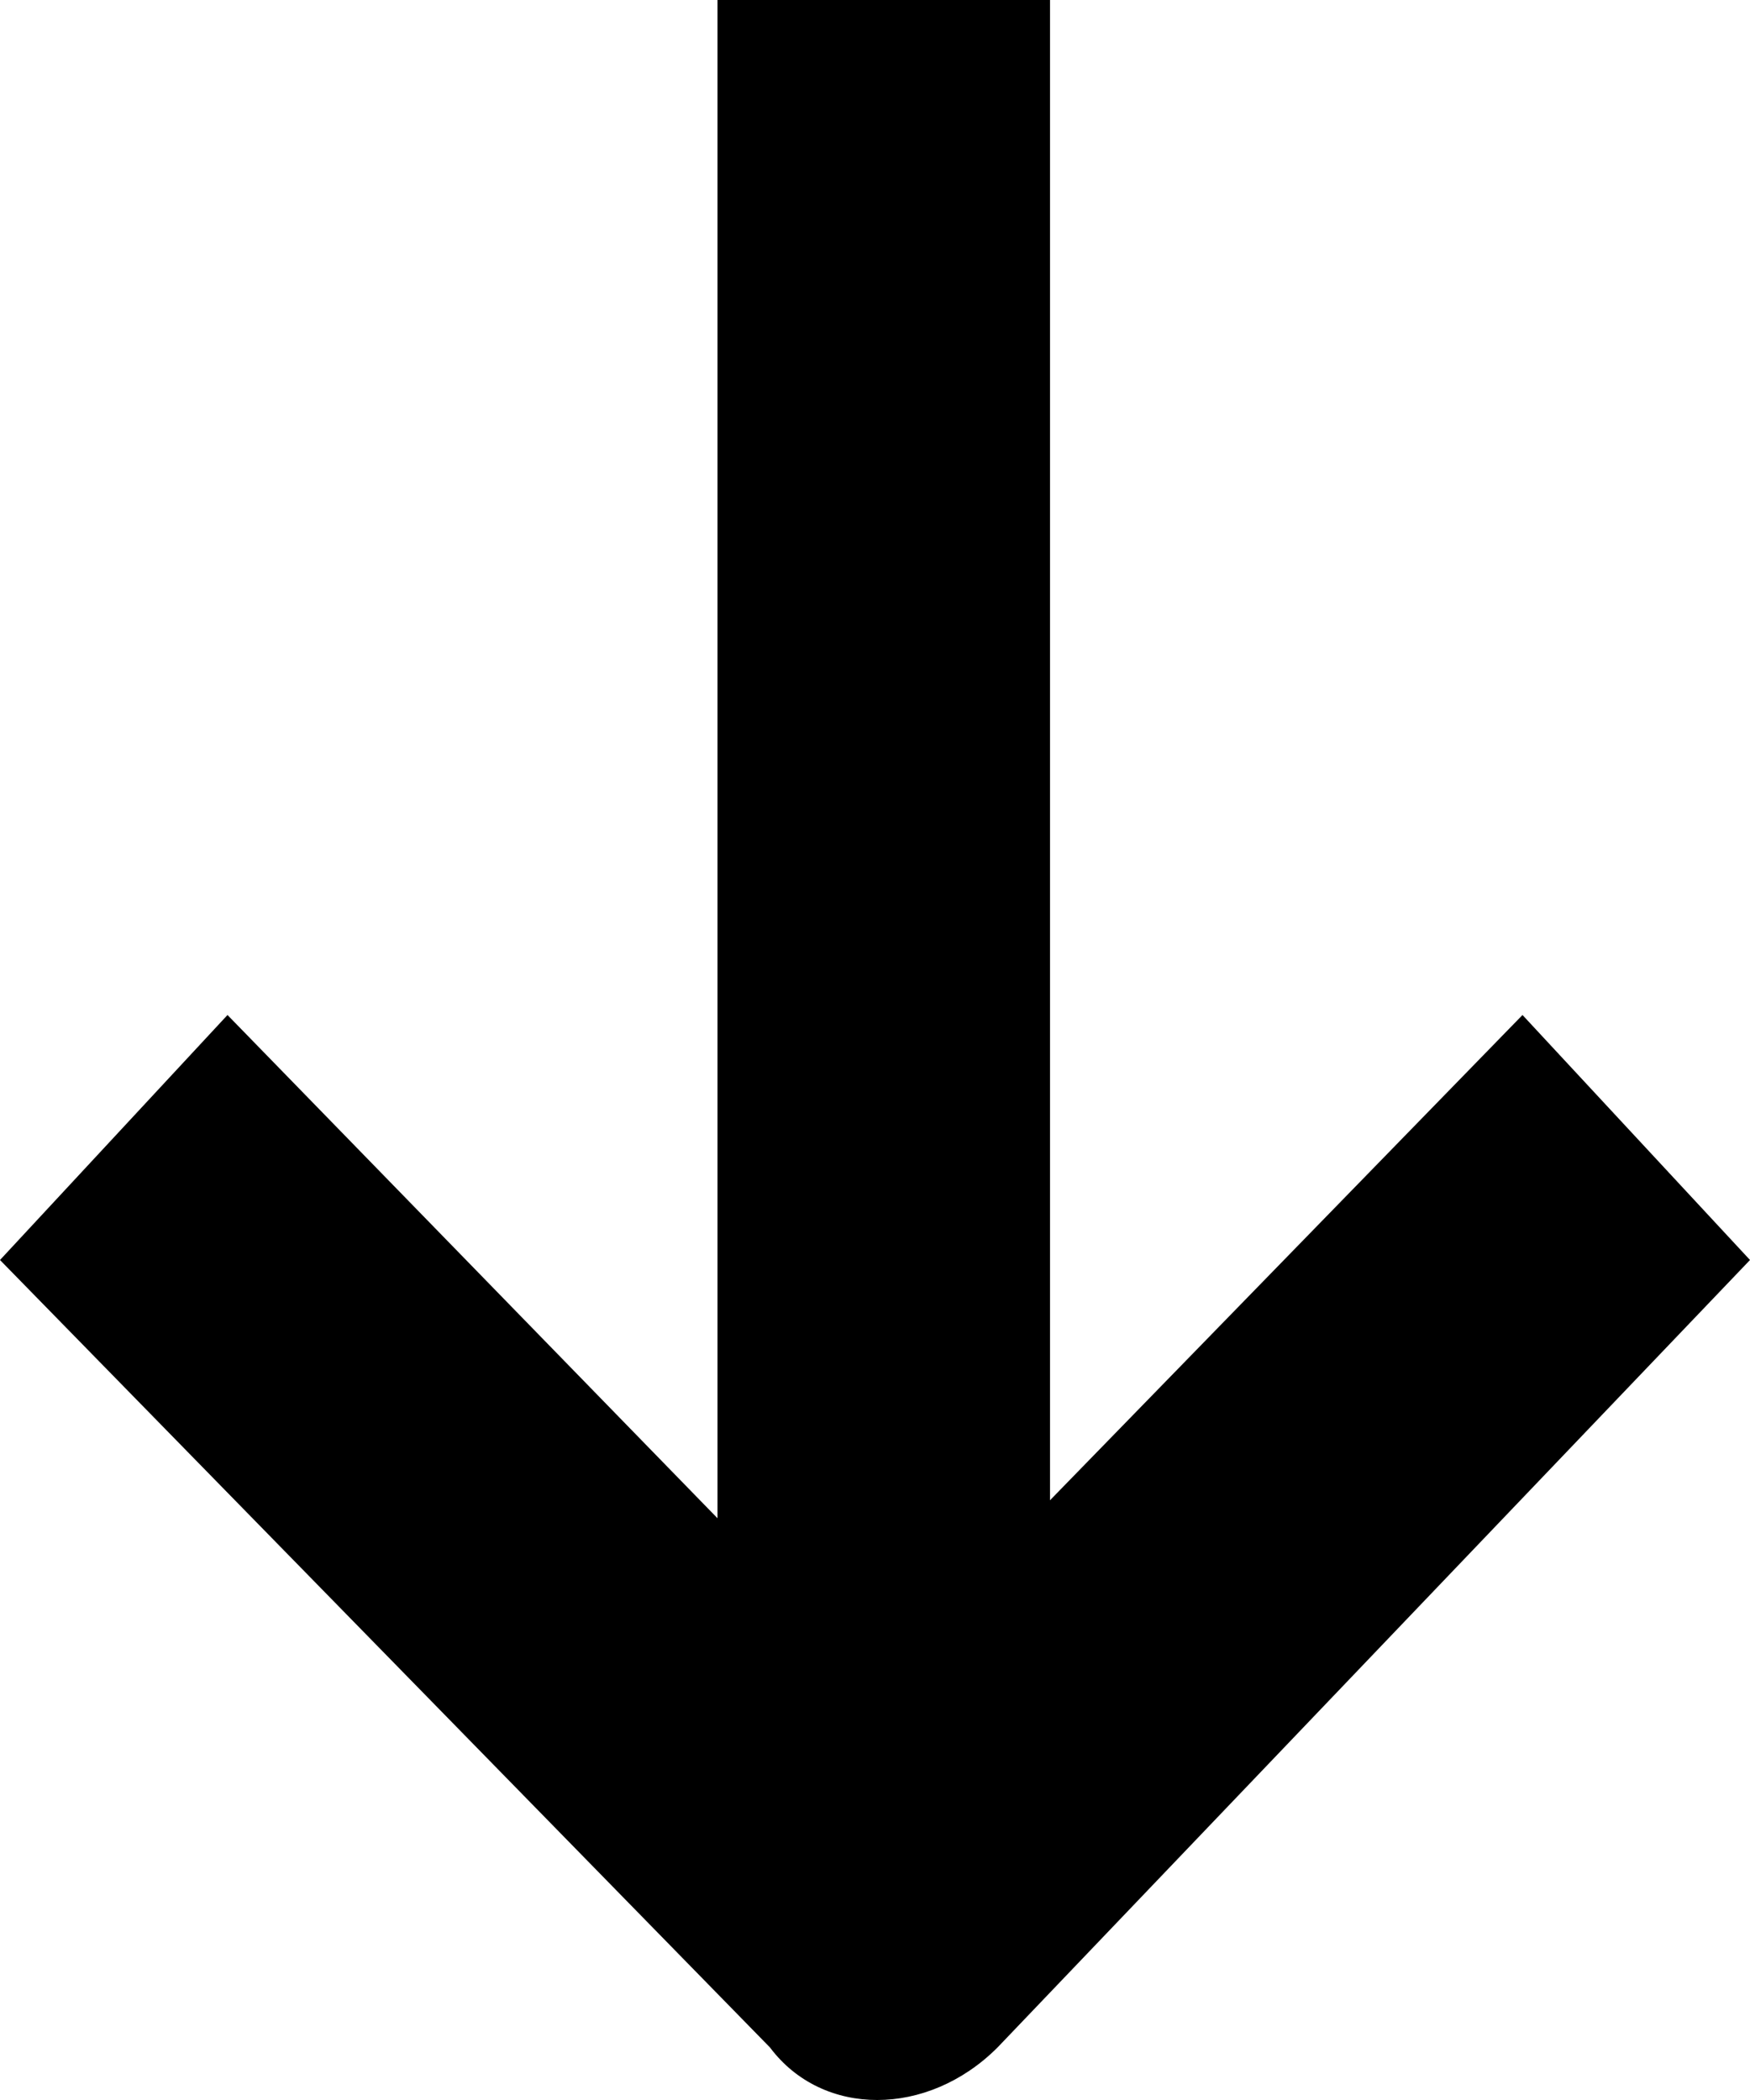 <?xml version="1.0" encoding="utf-8"?>
<!-- Generator: Adobe Illustrator 24.0.2, SVG Export Plug-In . SVG Version: 6.00 Build 0)  -->
<svg version="1.1" id="Layer_1" xmlns="http://www.w3.org/2000/svg" xmlns:xlink="http://www.w3.org/1999/xlink" x="0px" y="0px"
	 viewBox="0 0 10 12" style="enable-background:new 0 0 10 12;" xml:space="preserve">
<path d="M1.3,5.8L5,9.6l3.7-3.8L10,7.2l-4.3,4.5c-0.4,0.4-1,0.4-1.3,0L0,7.2L1.3,5.8z"/>
<rect x="4.1" width="1.9" height="11.3"/>
</svg>
